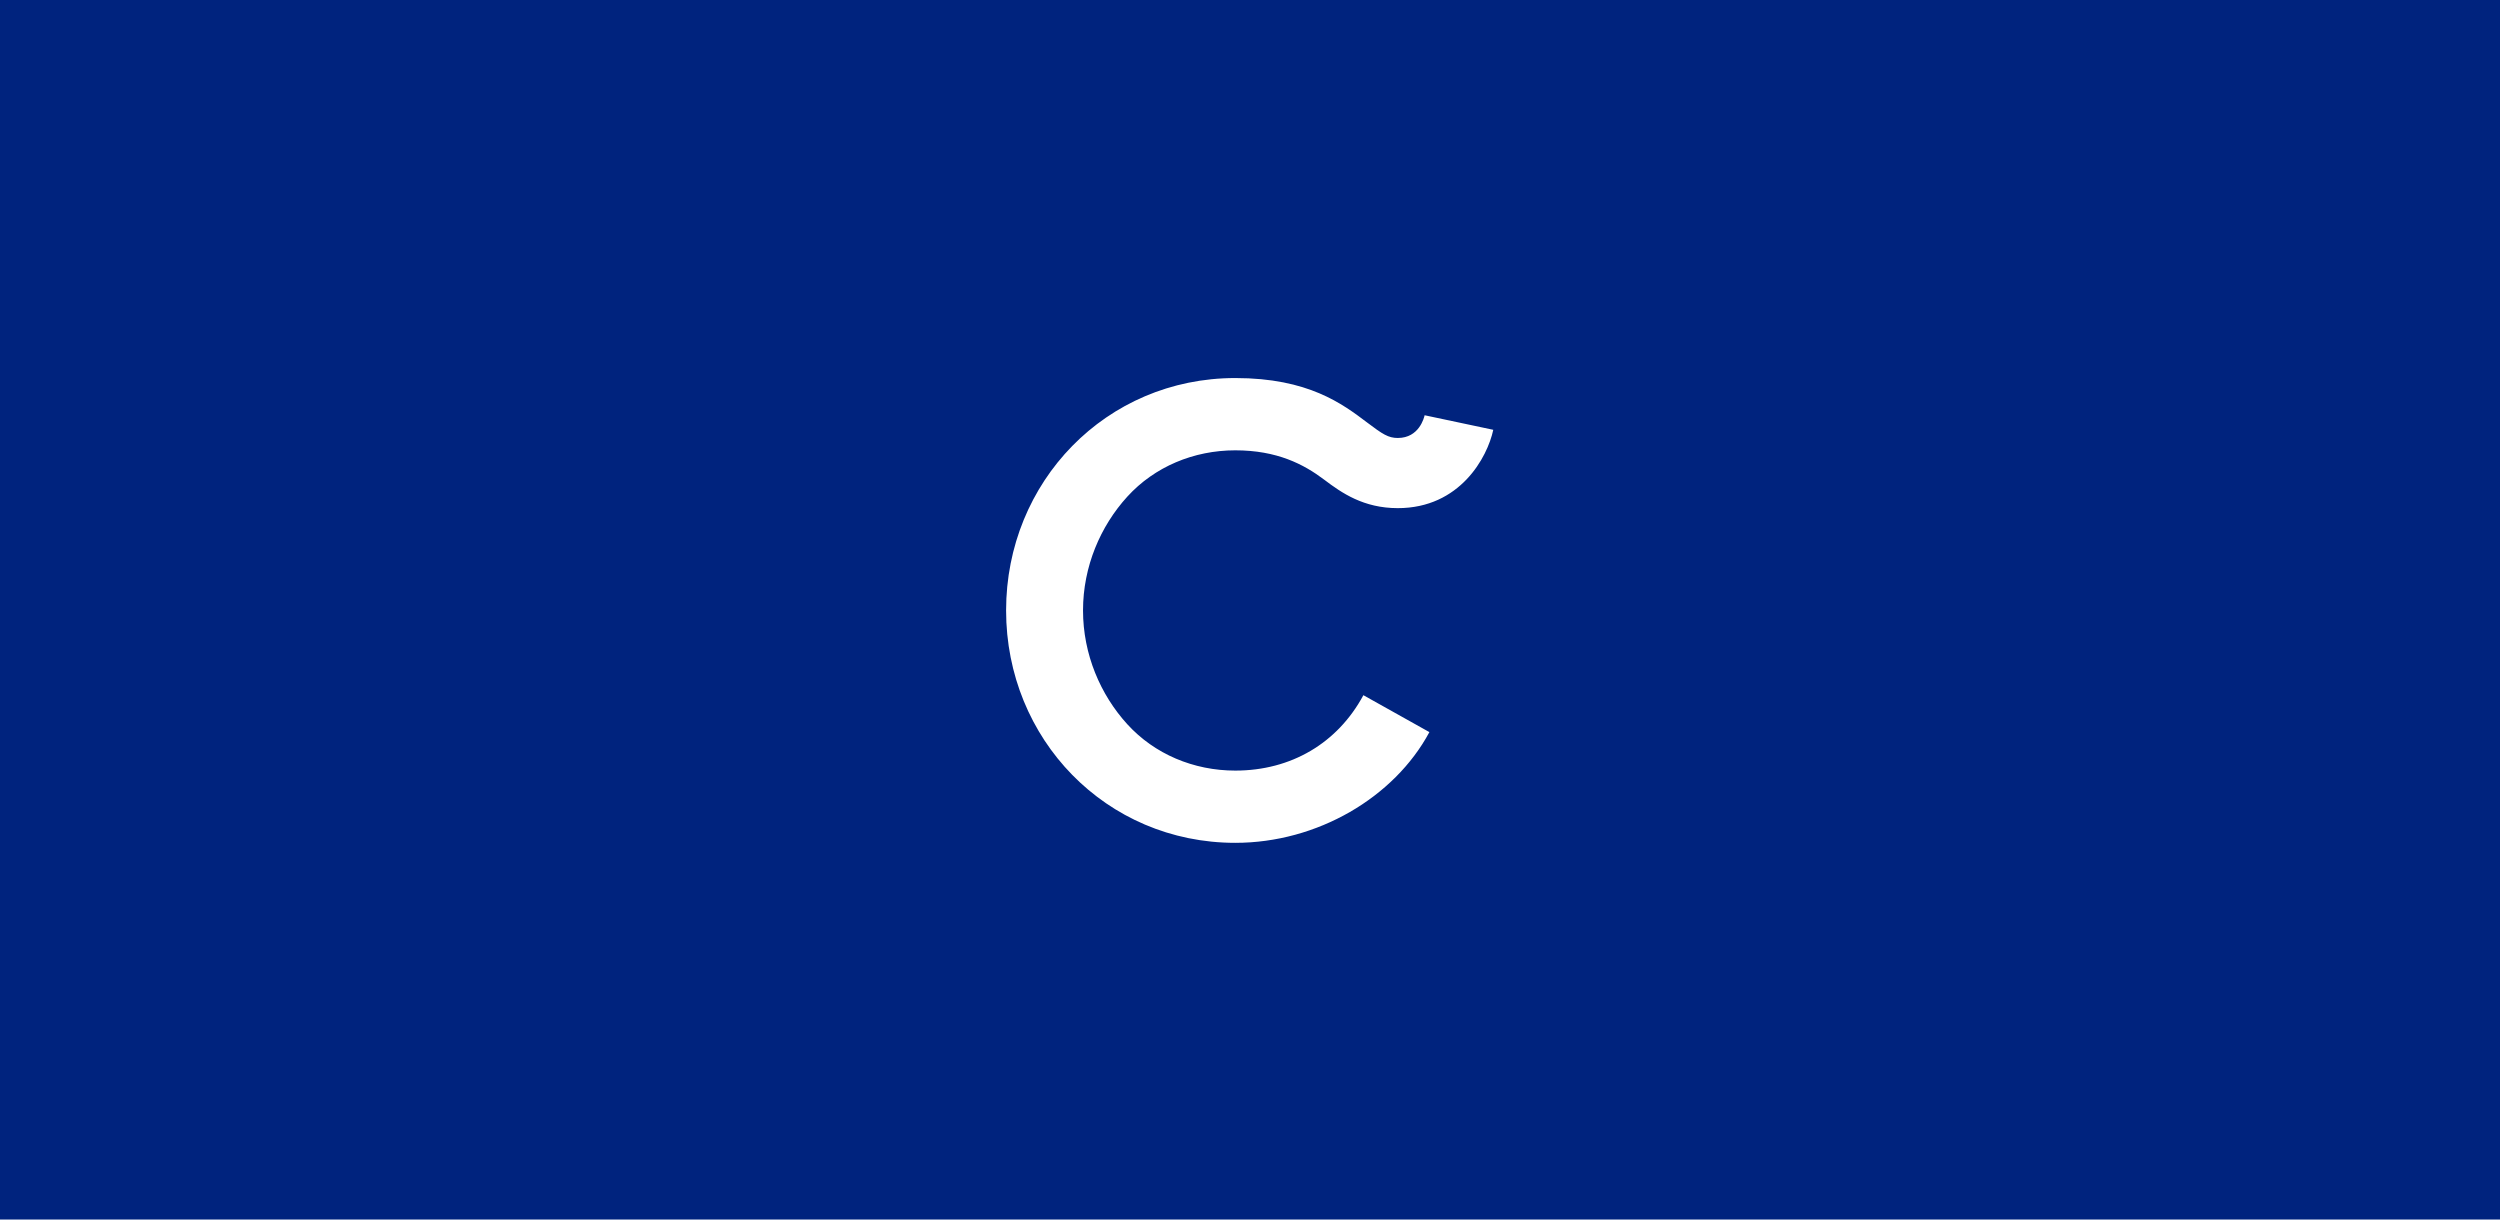 <?xml version="1.0" encoding="UTF-8"?>
<svg width="410px" height="200px" viewBox="0 0 410 200" version="1.1" xmlns="http://www.w3.org/2000/svg" xmlns:xlink="http://www.w3.org/1999/xlink">
    <!-- Generator: Sketch 45 (43475) - http://www.bohemiancoding.com/sketch -->
    <title>Group</title>
    <desc>Created with Sketch.</desc>
    <defs></defs>
    <g id="Page-1" stroke="none" stroke-width="1" fill="none" fill-rule="evenodd">
        <g id="Group">
            <rect id="Rectangle" fill="#00237E" x="0" y="0" width="410" height="200"></rect>
            <g id="casper-logo-mark" transform="translate(165, 62)" fill-rule="nonzero" fill="#FFFFFF">
                <path d="M58.596,52.012 C54.362,59.878 46.731,64.378 37.59,64.378 C30.761,64.378 24.344,61.675 19.882,56.779 C15.477,51.946 12.616,45.315 12.616,38.113 C12.616,30.905 15.477,24.283 19.882,19.447 C24.344,14.55 30.761,11.853 37.59,11.853 C44.419,11.853 48.809,14.13 52.174,16.672 C55.051,18.85 58.631,21.335 64.239,21.335 C74.45,21.335 78.938,12.991 79.897,8.488 L68.638,6.101 C68.553,6.486 67.745,9.828 64.239,9.828 C62.692,9.828 61.752,9.213 59.243,7.317 C55.16,4.23 49.563,0 37.59,0 C16.389,0 0,17.024 0,38.112 C0,59.2 16.389,76.225 37.59,76.225 C51.019,76.225 63.649,68.803 69.422,58.067 L58.596,52.012 Z" id="Shape"></path>
            </g>
        </g>
    </g>
</svg>